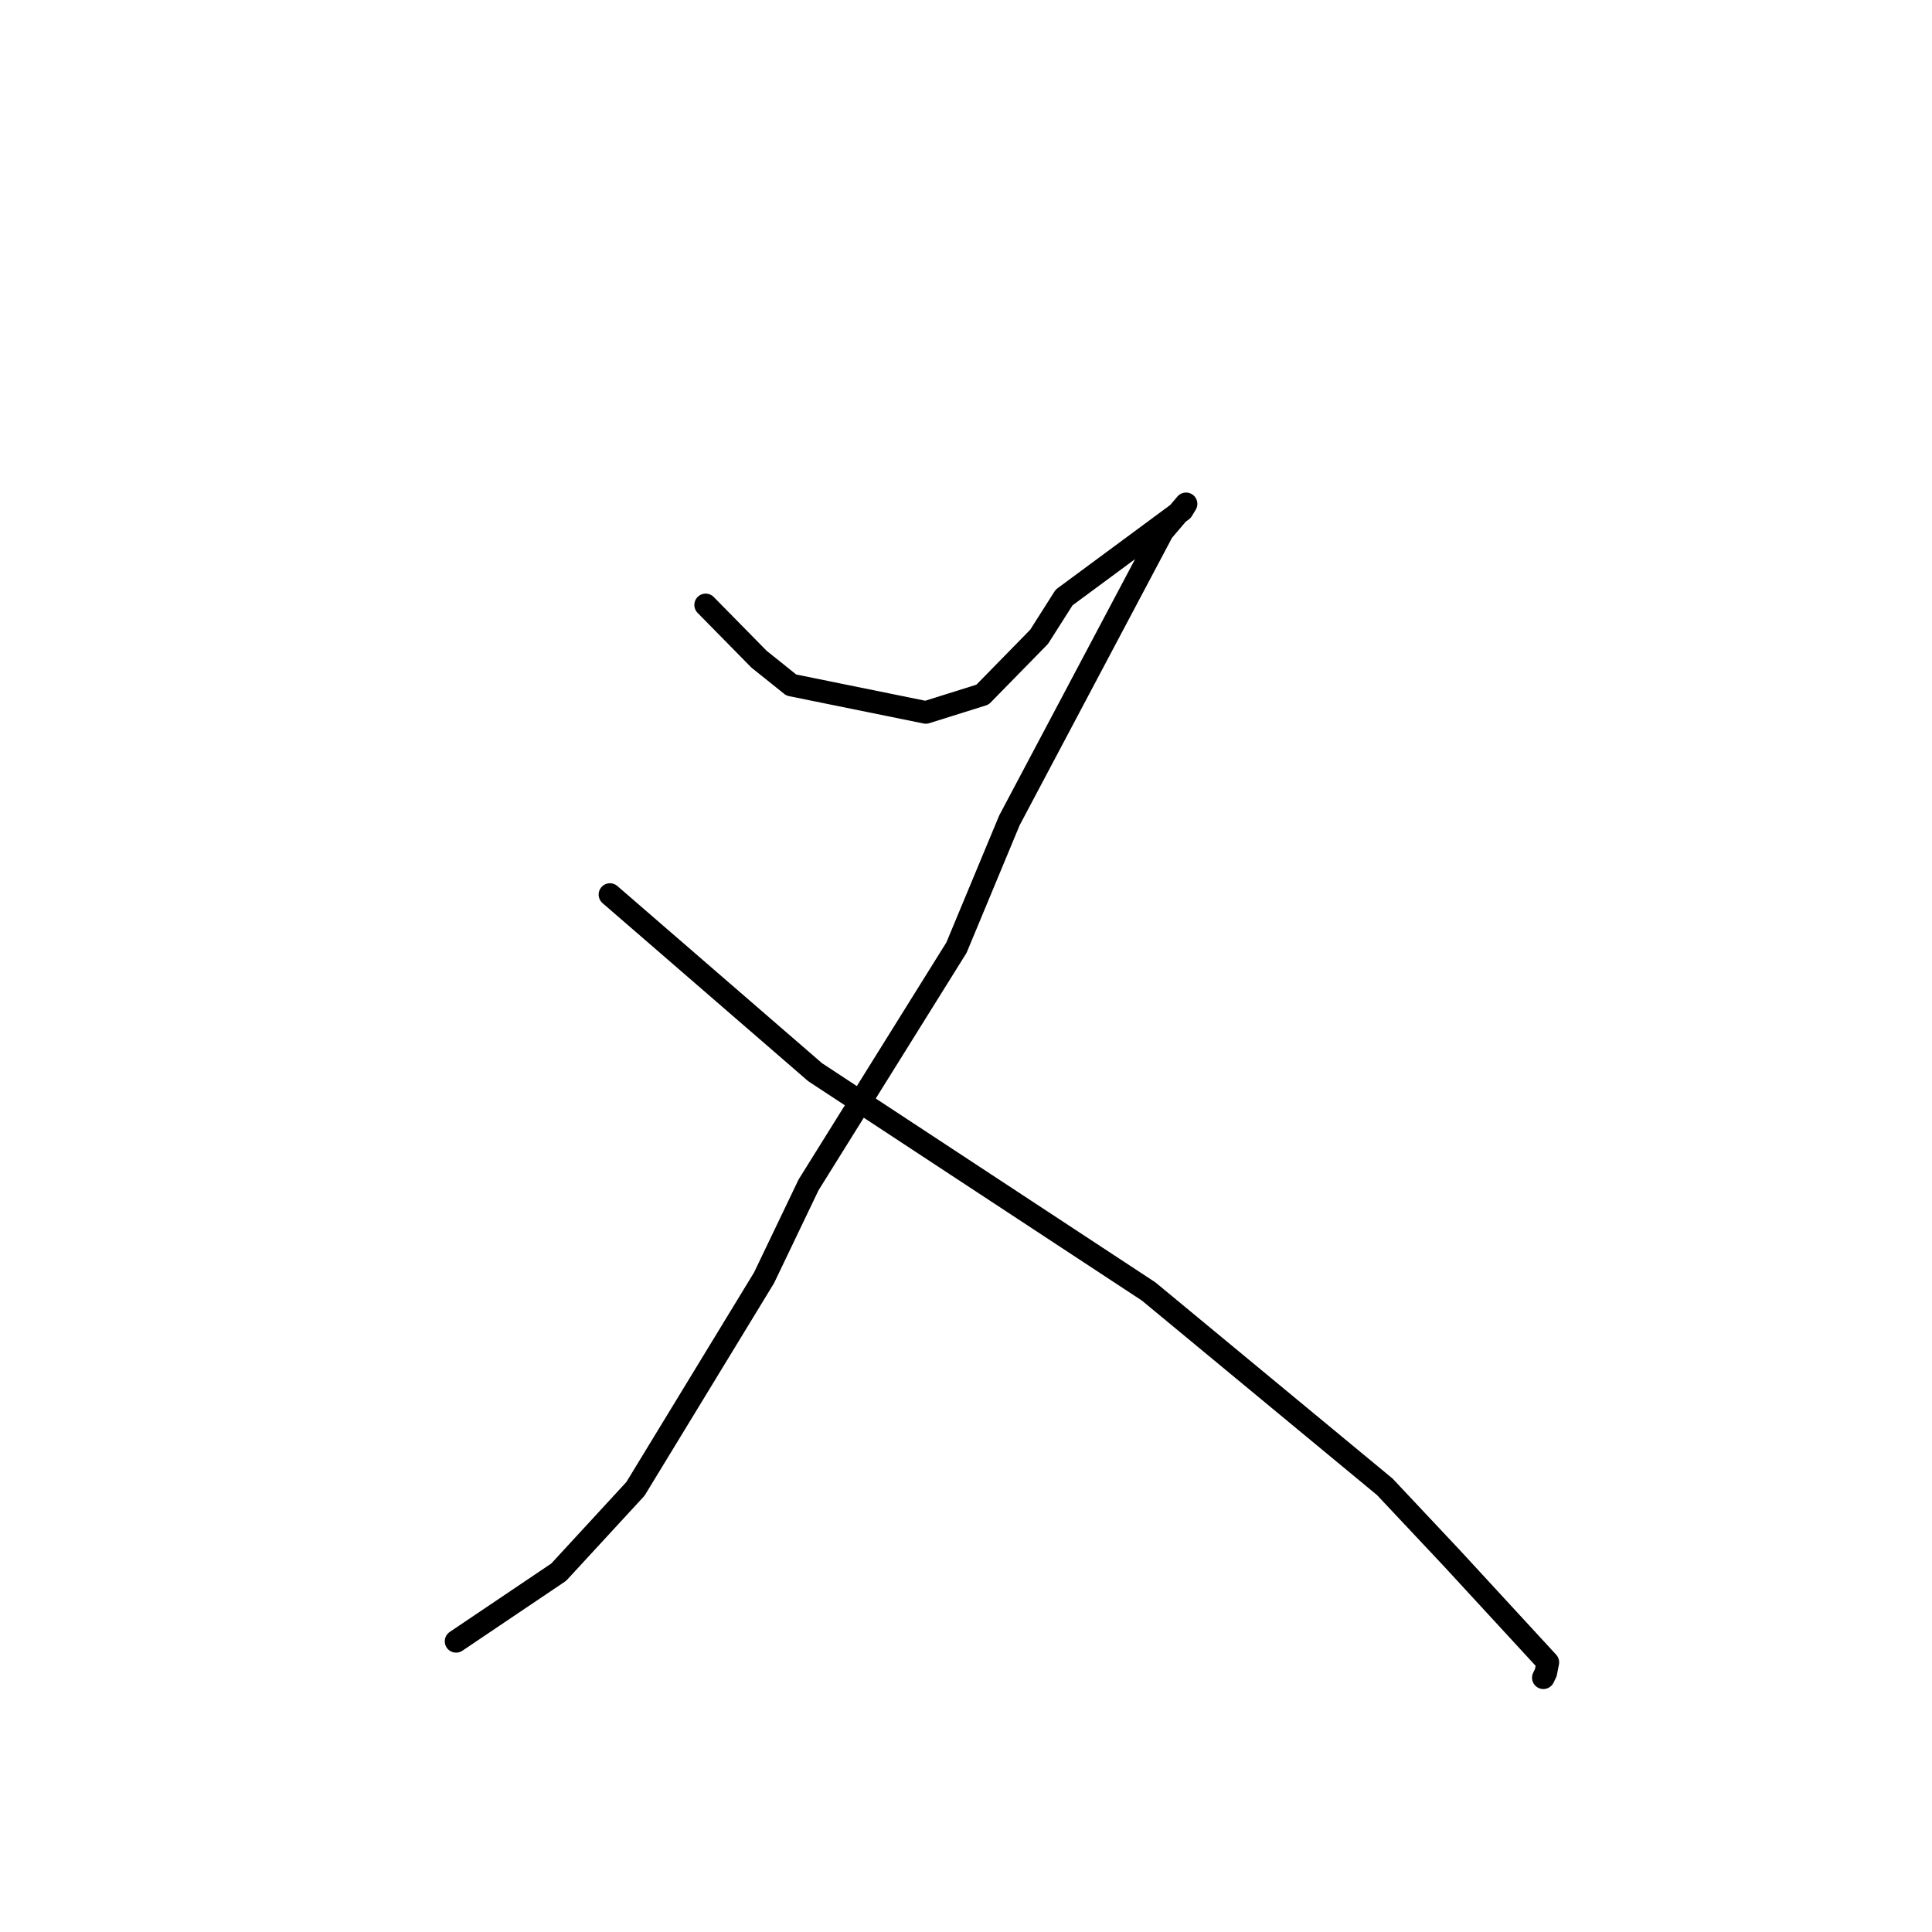 <?xml version="1.0" standalone="no"?>
    <svg width="256" height="256" xmlns="http://www.w3.org/2000/svg" version="1.1">
    <polyline stroke="black" stroke-width="3" stroke-linecap="round" fill="transparent" stroke-linejoin="round" points="93.504 80.157 97.041 83.753 100.578 87.35 104.849 90.772 122.679 94.397 130.187 92.043 137.688 84.38 140.997 79.171 156.646 67.607 157.158 66.764 154.046 70.421 133.753 108.705 126.741 125.56 107.138 157.005 101.243 169.31 84.2 197.284 74.033 208.319 61.67 216.65 60.434 217.483 " />
        <polyline stroke="black" stroke-width="3" stroke-linecap="round" fill="transparent" stroke-linejoin="round" points="80.823 118.536 94.417 130.304 108.01 142.073 152.195 171.122 183.495 197.013 192.426 206.516 205.095 220.27 204.827 221.637 204.503 222.306 " />
        </svg>
